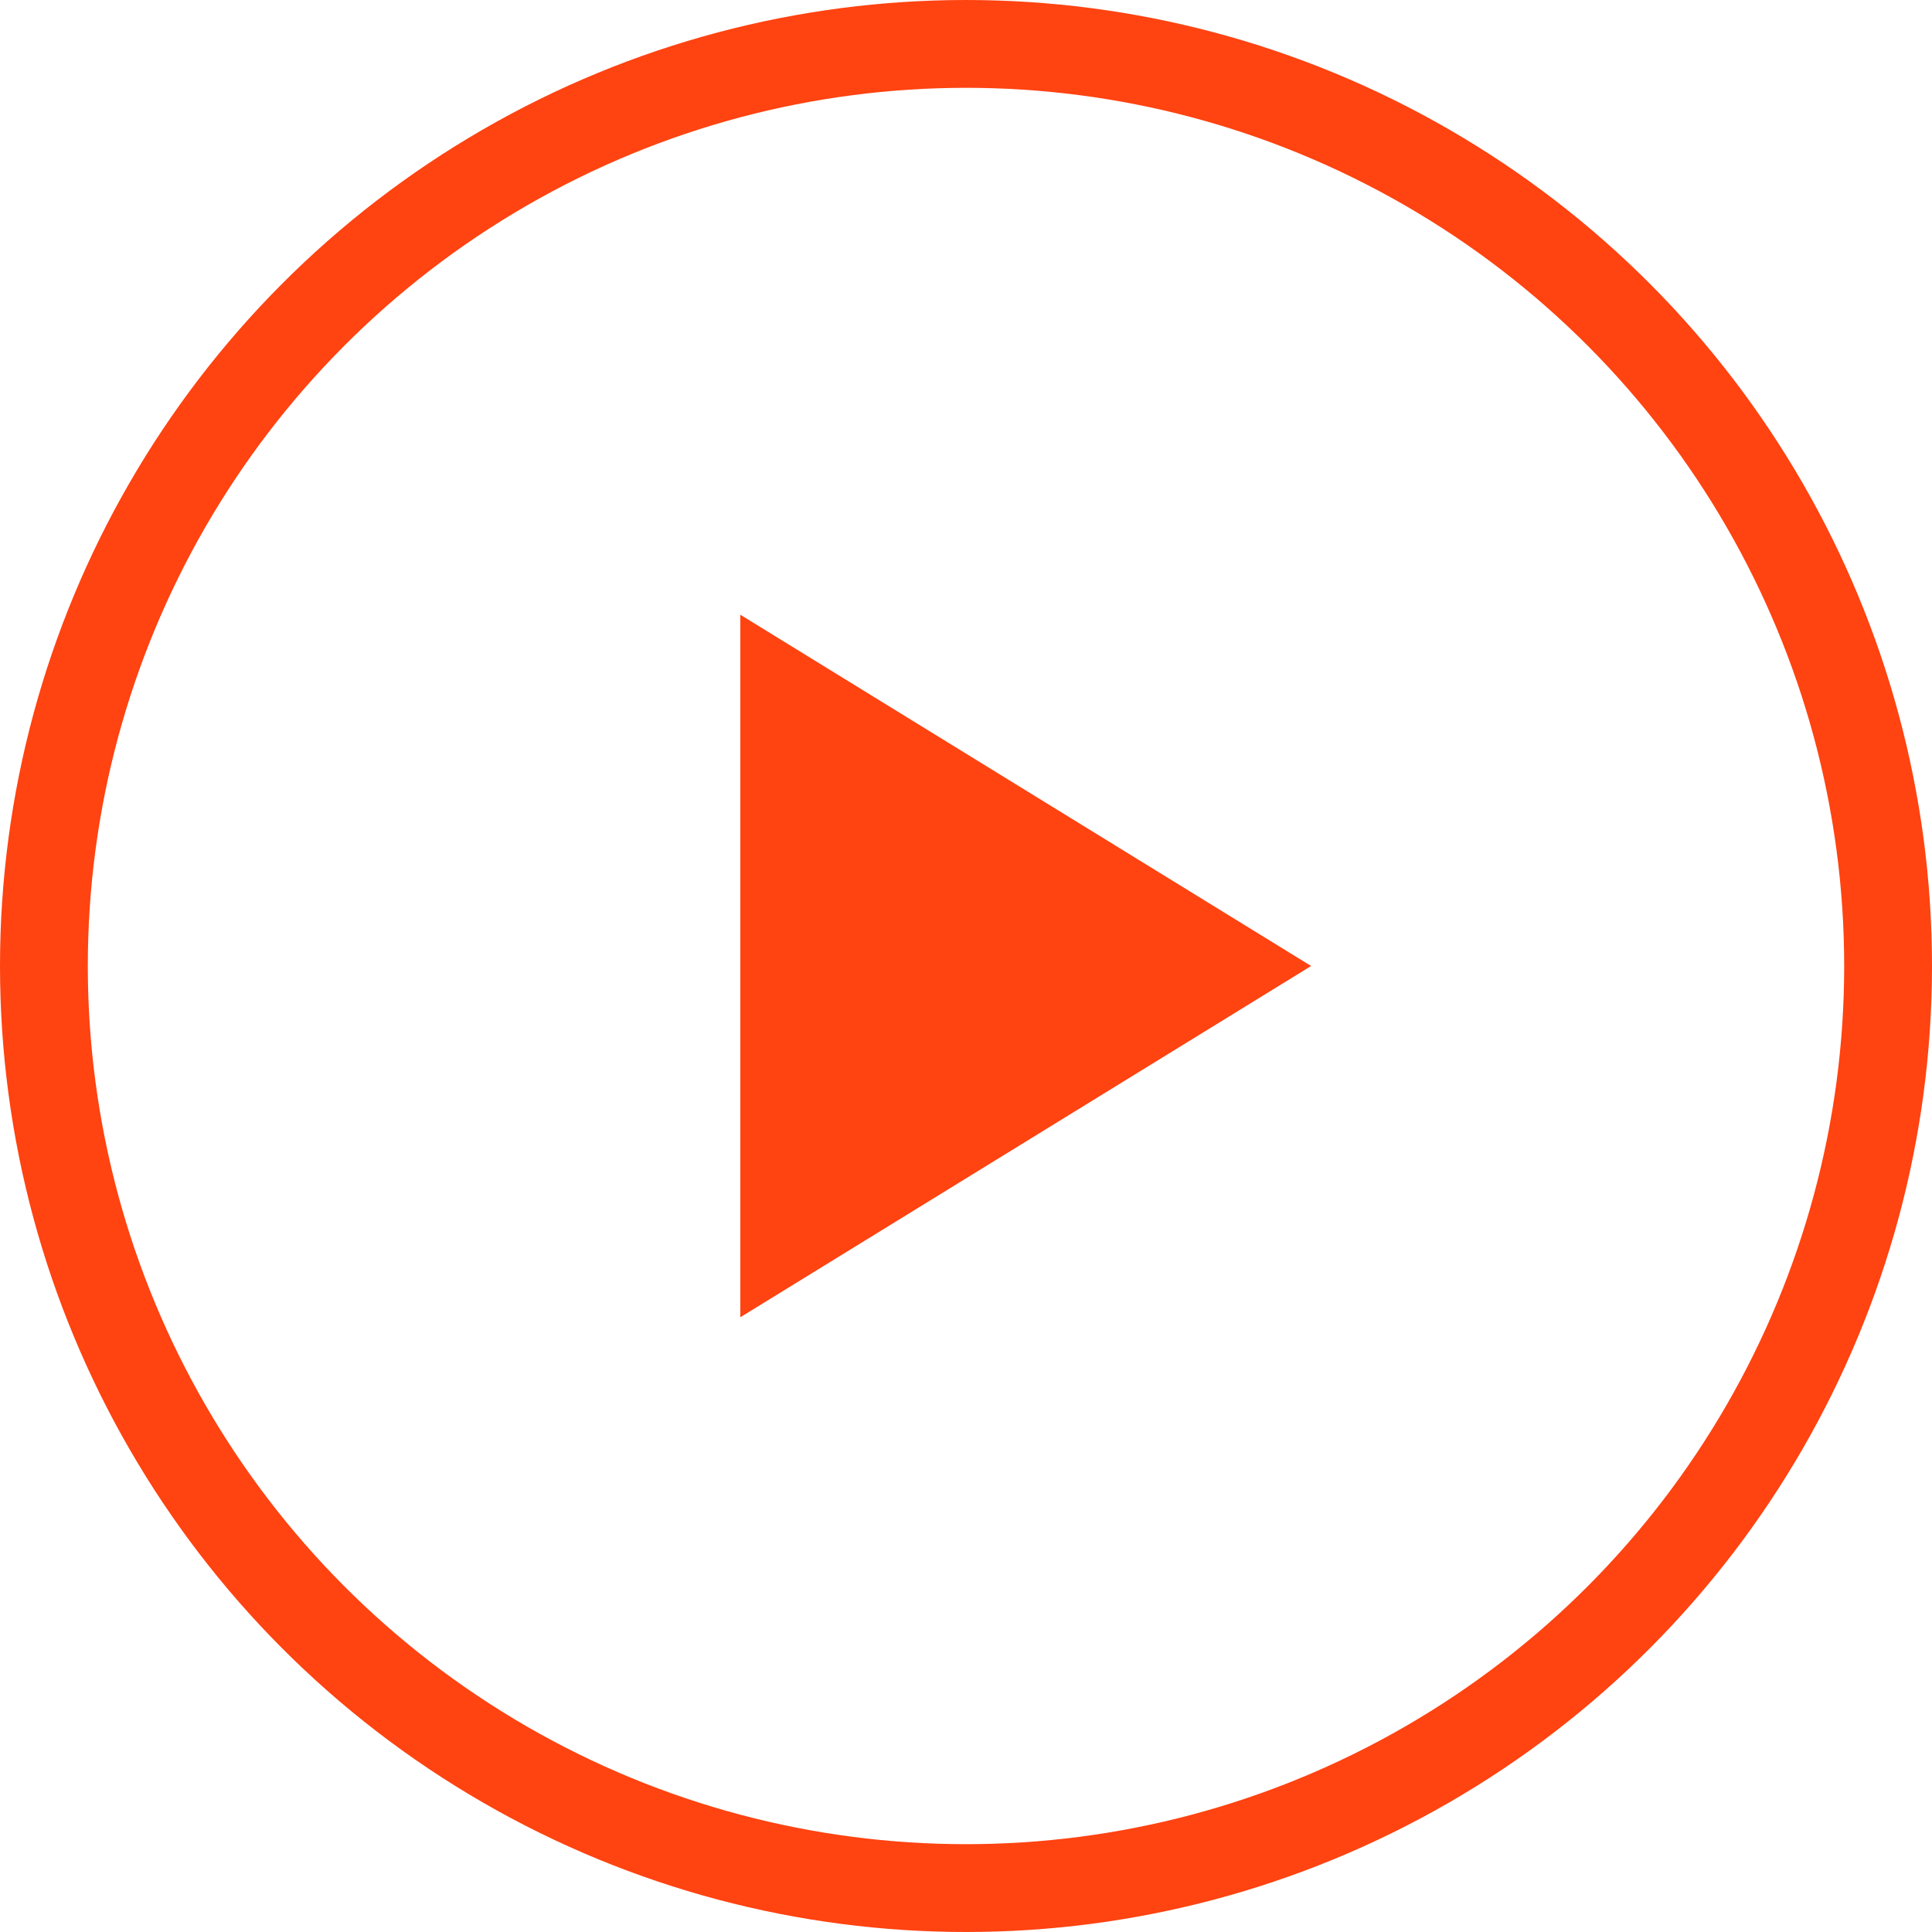 <svg id="btn-player" xmlns="http://www.w3.org/2000/svg" width="44" height="44" viewBox="0 0 44 44">
  <path id="Caminho_5" data-name="Caminho 5" d="M13,8,0,0V16Z" transform="translate(16.86 14)" fill="#ff4311"/>
  <g id="Elipse_2" data-name="Elipse 2" fill="none" stroke="#ff4311" stroke-width="2">
    <circle cx="22" cy="22" r="22" stroke="none"/>
    <circle cx="22" cy="22" r="21" fill="none"/>
  </g>
</svg>
